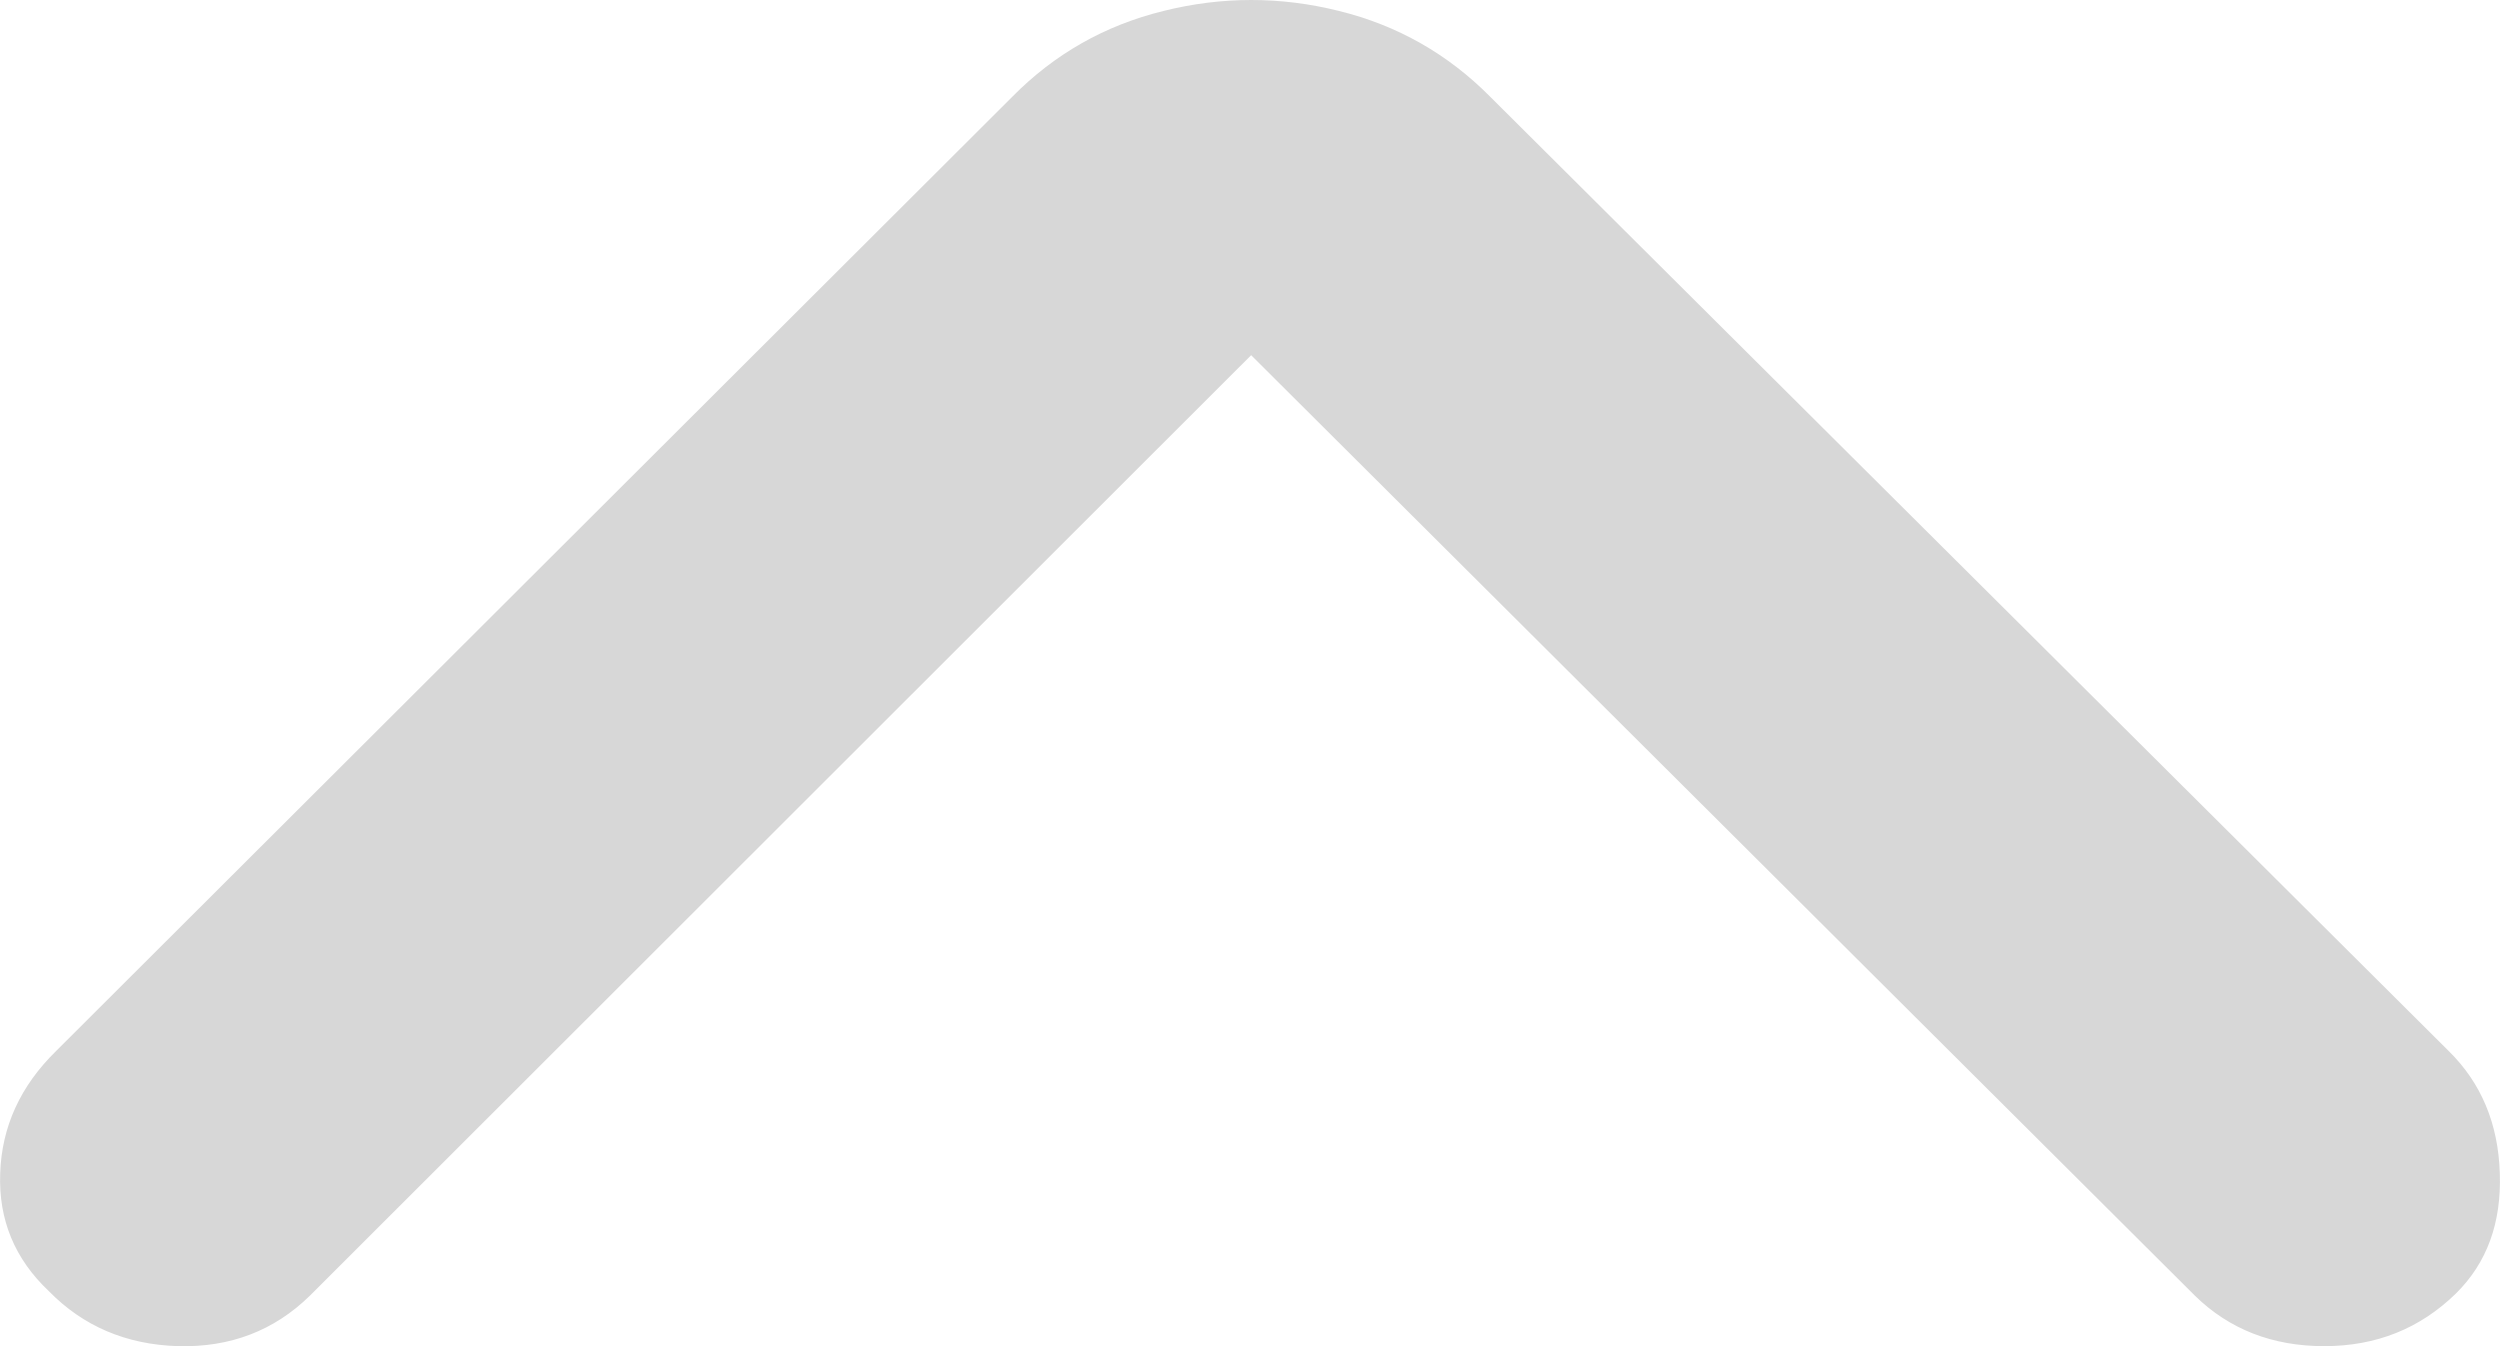 <svg width="13" height="7" viewBox="0 0 13 7" fill="none" xmlns="http://www.w3.org/2000/svg">
<path d="M12.771 6.726C12.932 6.567 13.008 6.359 12.999 6.101C12.991 5.843 12.902 5.631 12.733 5.465L7.749 0.503C7.529 0.281 7.267 0.132 6.963 0.057C6.659 -0.019 6.354 -0.019 6.05 0.057C5.745 0.132 5.483 0.281 5.264 0.503L0.292 5.465C0.106 5.647 0.009 5.859 0.001 6.101C-0.008 6.343 0.077 6.547 0.254 6.714C0.432 6.896 0.656 6.992 0.926 7C1.197 7.007 1.425 6.92 1.611 6.738L6.506 1.847L11.414 6.738C11.592 6.912 11.816 7 12.086 7C12.357 7 12.585 6.908 12.771 6.726Z" fill="#D7D7D7"/>
</svg>
